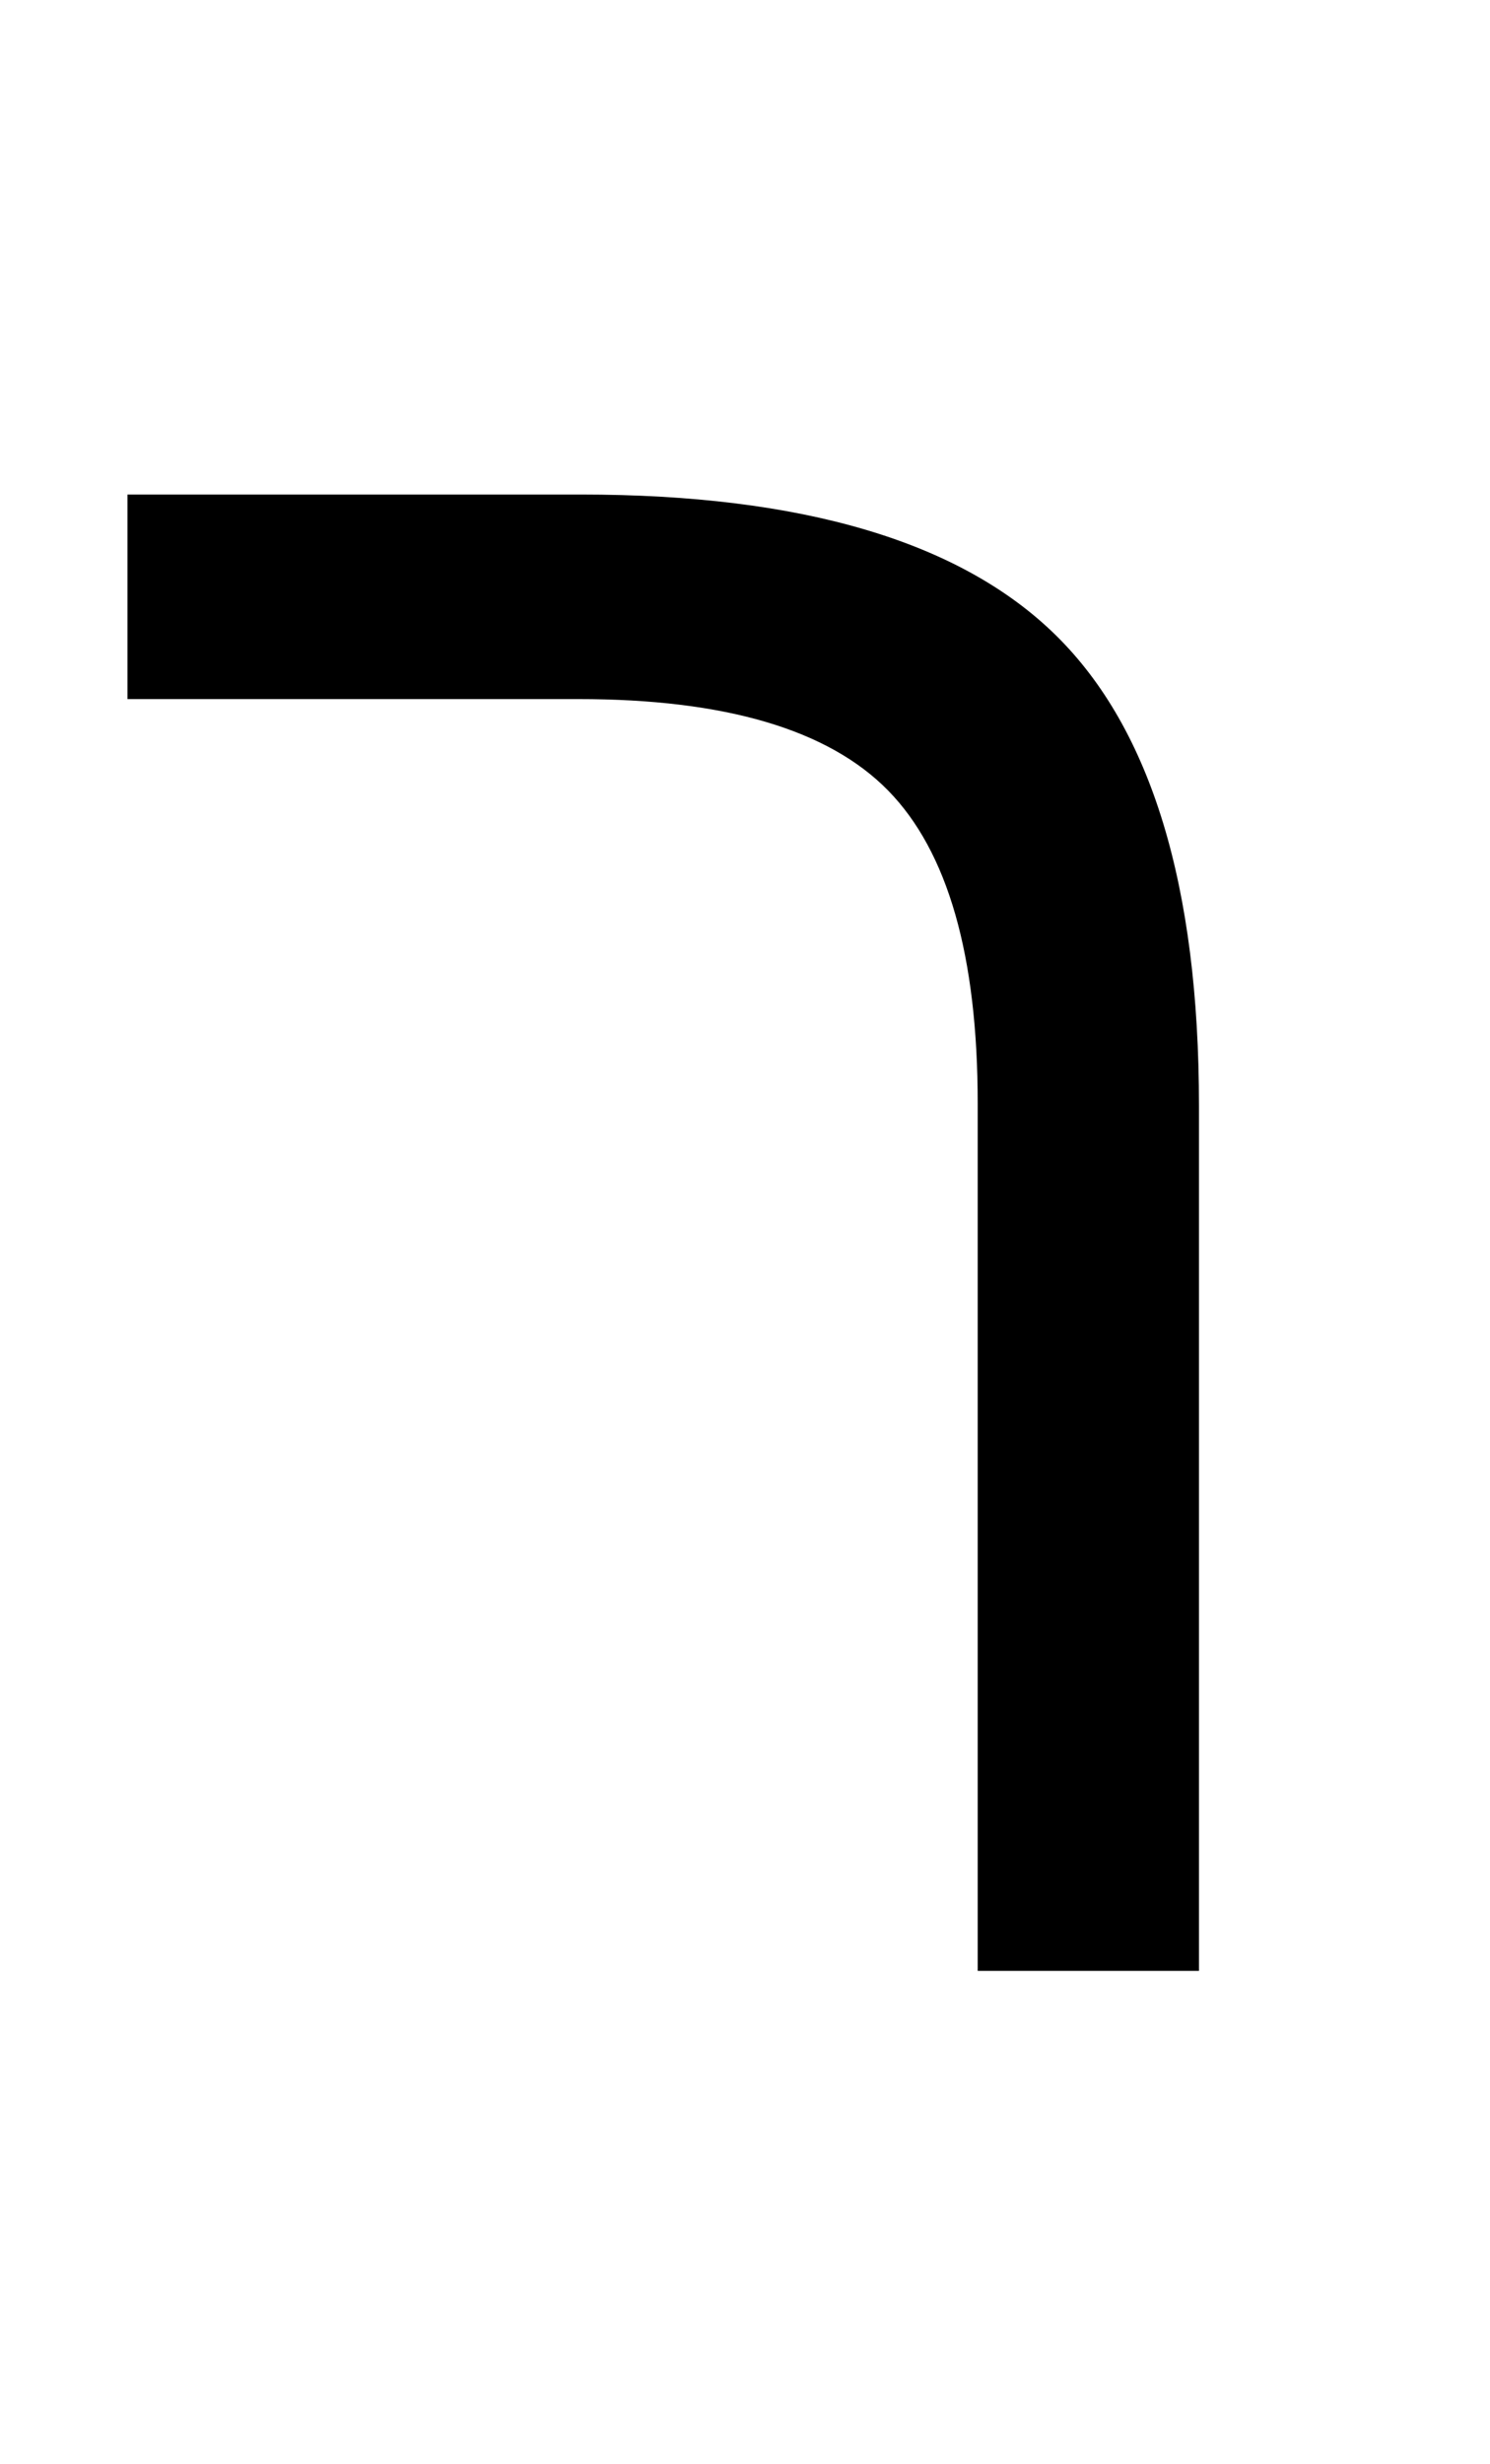 <?xml version="1.0" standalone="no"?>
<!DOCTYPE svg PUBLIC "-//W3C//DTD SVG 1.1//EN" "http://www.w3.org/Graphics/SVG/1.1/DTD/svg11.dtd" >
<svg xmlns="http://www.w3.org/2000/svg" xmlns:xlink="http://www.w3.org/1999/xlink" version="1.1" viewBox="-10 0 1239 2048">
   <path fill="currentColor"
d="M987 1638h-184v-721q0 -184 -74.5 -260t-257.5 -76h-375v-170h377q276 0 395 117t119 391v719z" />
</svg>
